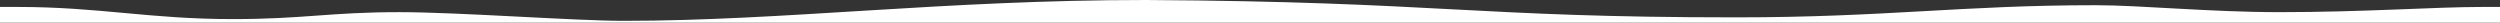 <?xml version="1.0" encoding="UTF-8" standalone="no"?>
<svg width="1440px" height="13px" viewBox="0 0 1440 13" version="1.1" xmlns="http://www.w3.org/2000/svg" xmlns:xlink="http://www.w3.org/1999/xlink">
    <rect x="0" y="0" width="1440" height="13" fill="#333333" stroke="none"/>
    <!-- Generator: Sketch 3.6.1 (26313) - http://www.bohemiancoding.com/sketch -->
    <title>kant-header-top</title>
    <desc>Created with Sketch.</desc>
    <defs>
        <path id="path-1" d="M1440,4 L1430,4 C1402,4 1362,7 1313,7 C1273,7 1233,3 1207,3 C1130,3 1086,10 1000,10 C849,10 829,1 660,-3.4034997e-12 C543,-1.00826014e-11 452,12 359,12 C331,12 264,7 230,7 C190,7 175,11 134,11 C86,11 57.49,4 10,4 C5,4.002 0,4 0,4 L0,13 L1440,13 L1440,4 Z"></path>
    </defs>
    <g id="Desktop" stroke="none" stroke-width="1" fill="none" fill-rule="evenodd">
        <g id="Desktop---Artikel-(grøn)" transform="translate(0, -134)">
            <g id="Header-nav" transform="translate(0, 134)">
                <g id="Kanter">
                    <g id="kant-header-top">
                        <use fill="#FFFFFF" fill-rule="evenodd" xlink:href="#path-1"></use>
                        <use fill="none" xlink:href="#path-1"></use>
                    </g>
                </g>
            </g>
        </g>
    </g>
</svg>